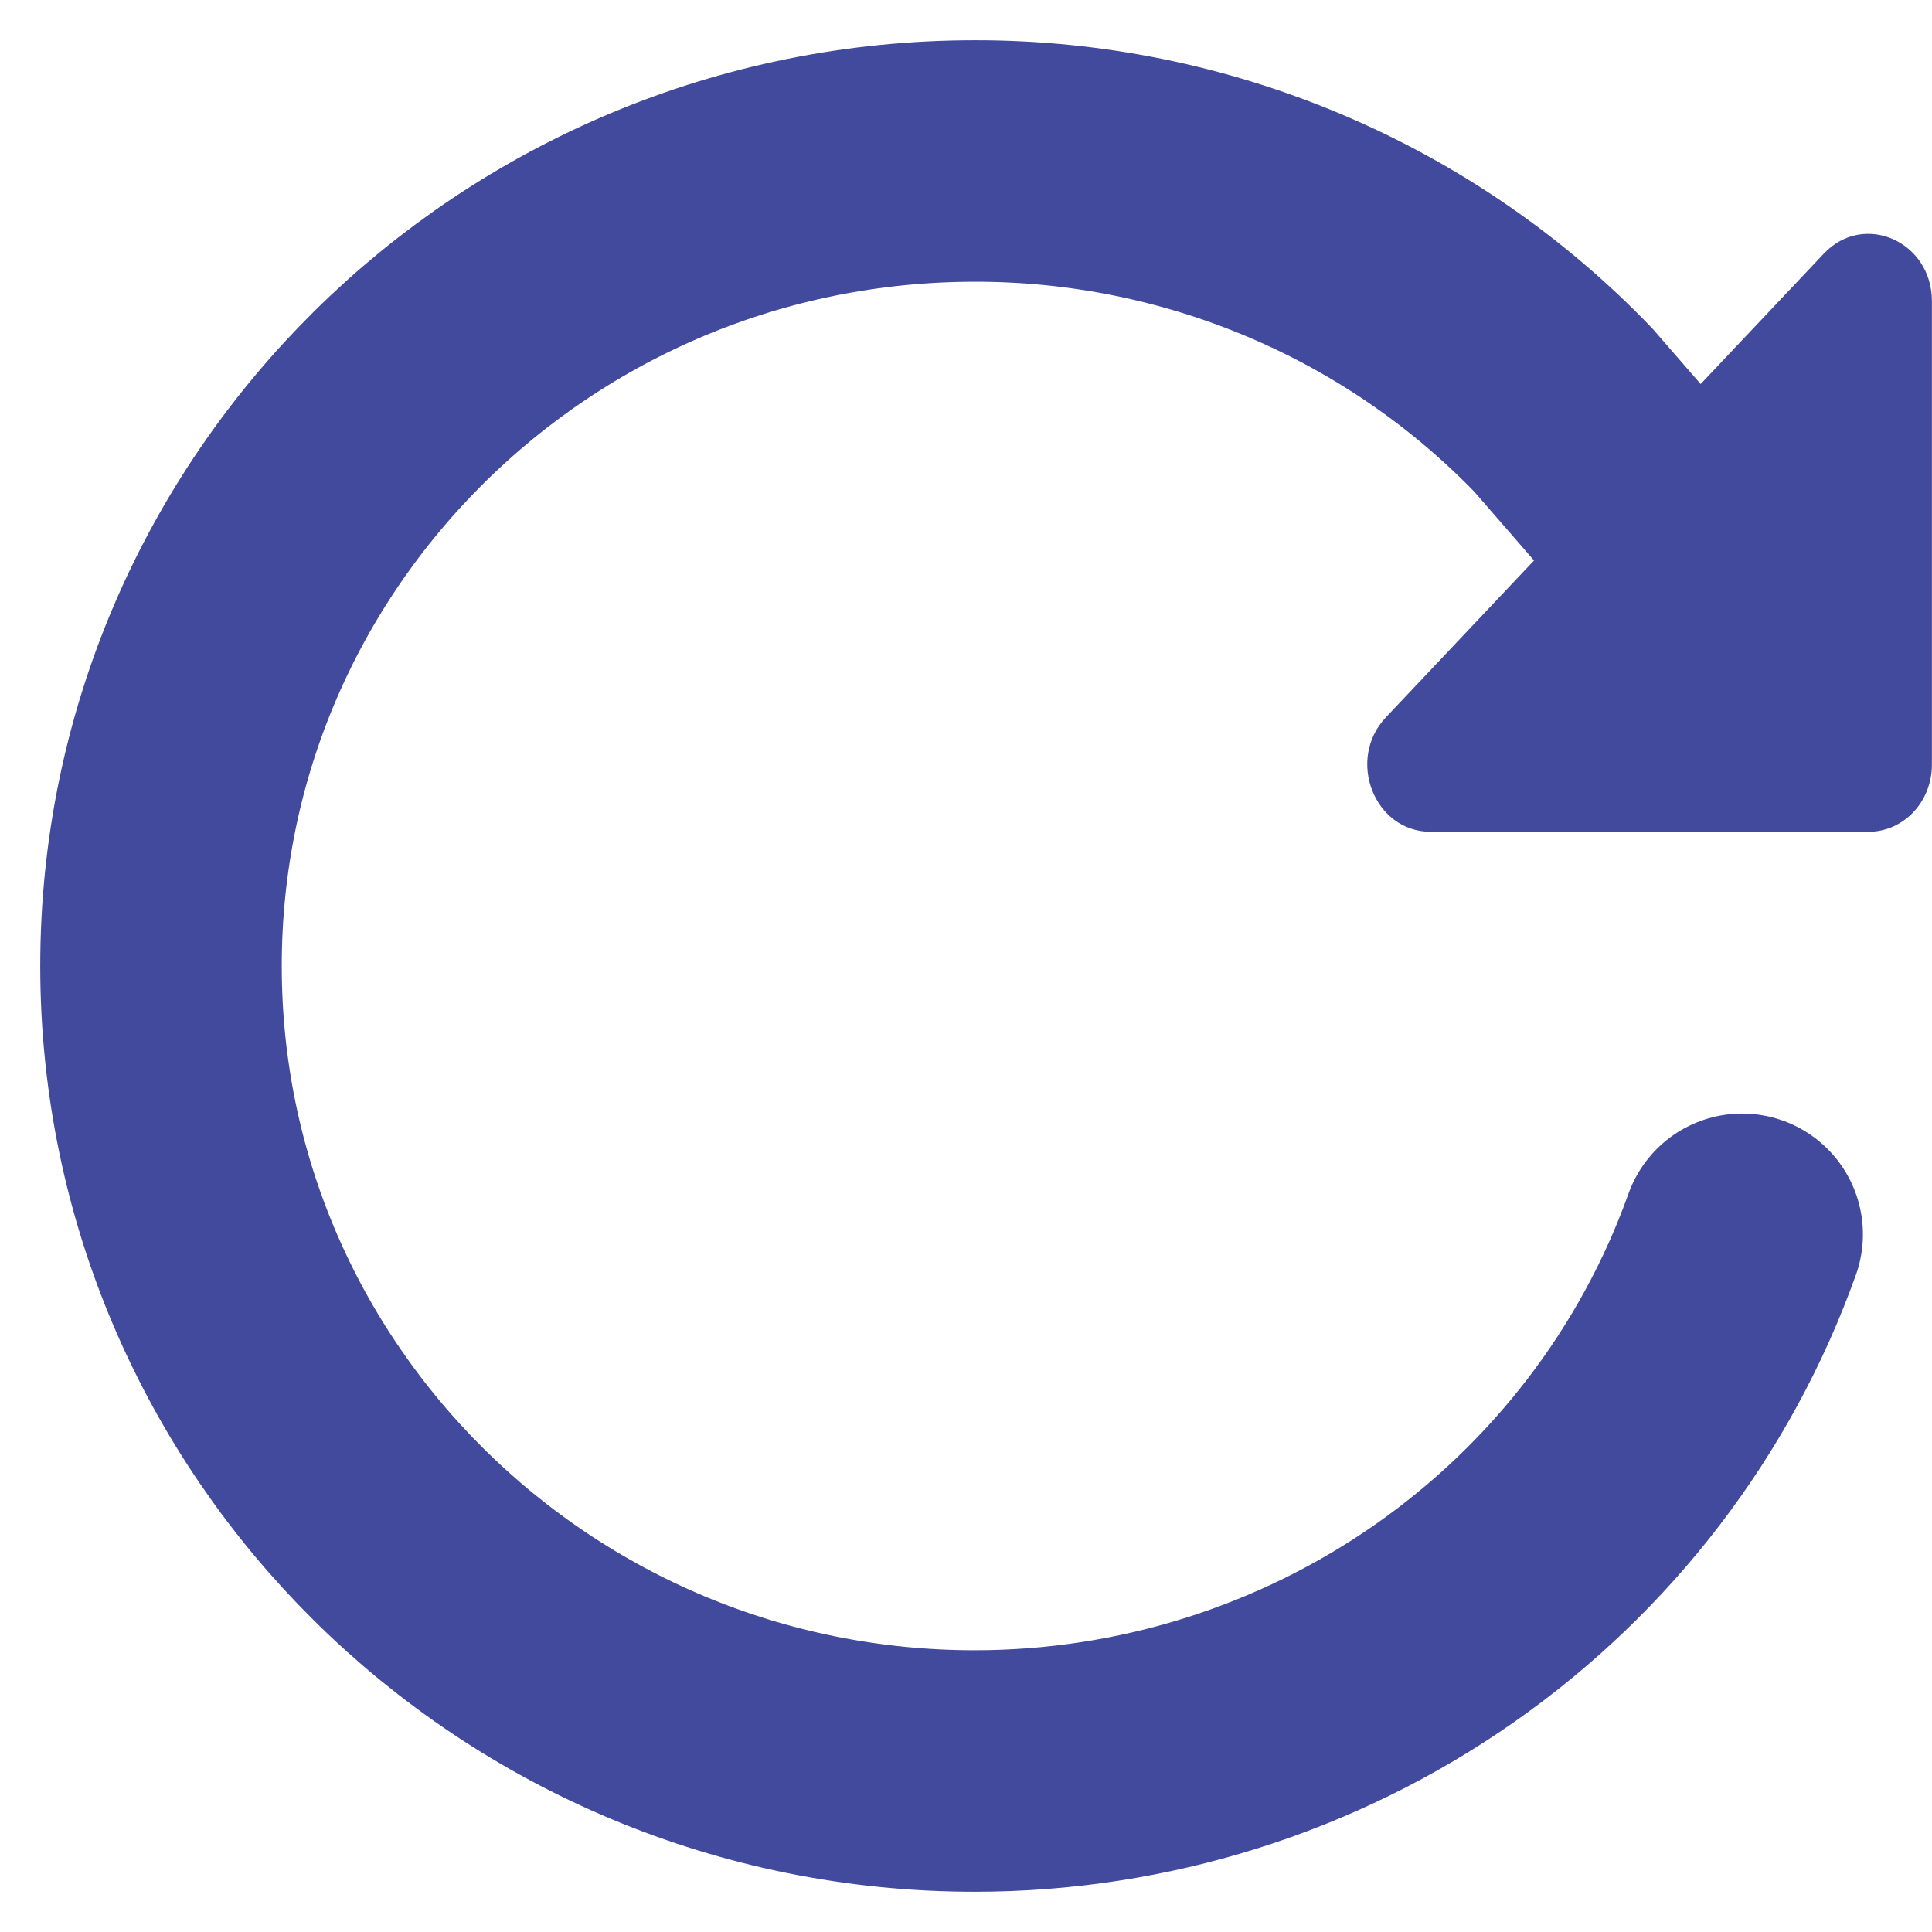 <svg width="24" height="24" viewBox="0 0 24 24" fill="none" xmlns="http://www.w3.org/2000/svg">
<path d="M20.533 6.375L19.421 5.095C18.478 4.116 17.344 3.336 16.087 2.804C14.829 2.272 13.476 1.998 12.109 2C6.528 2 2 6.479 2 12C2 17.521 6.528 22 12.109 22C14.2 22 16.239 21.359 17.946 20.165C19.653 18.971 20.945 17.283 21.642 15.333" stroke="rgba(66, 74, 157, 1)" stroke-width="3" stroke-miterlimit="10" stroke-linecap="round"/>
<path d="M23.999 3.741V9.5C23.999 9.721 23.916 9.933 23.769 10.089C23.621 10.245 23.421 10.333 23.212 10.333H17.773C17.072 10.333 16.721 9.436 17.216 8.911L22.656 3.151C23.152 2.625 23.999 2.998 23.999 3.741Z" fill="rgba(66, 74, 157, 1)"/>
</svg>
